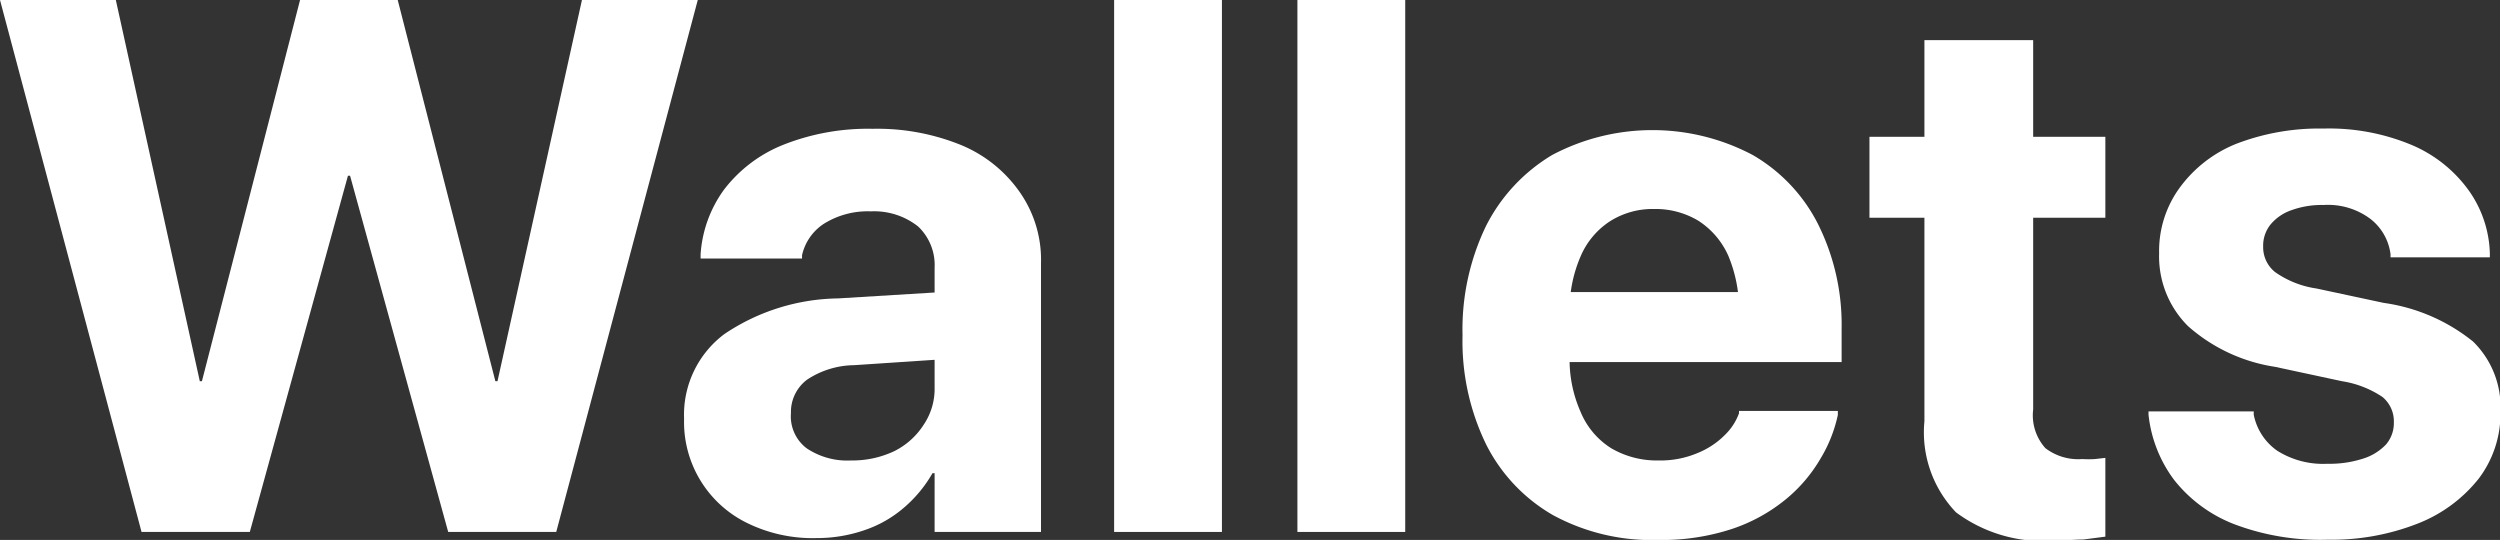 <svg xmlns="http://www.w3.org/2000/svg" viewBox="0 0 105.98 22.89"><rect x="0" y="0" width="105.98" height="22.89" fill="#333333" stroke="none"/><defs><style>.cls-1{fill:#fff;}</style></defs><g id="Layer_2" data-name="Layer 2"><g id="Layer_1-2" data-name="Layer 1"><path class="cls-1" d="M0,0H4.91L8.47,16.16h.09L12.72,0h4.14L21,16.16h.09L24.67,0h4.91l-6,22.55H19L14.84,7.45h-.09l-4.16,15.1H6Z"/><path class="cls-1" d="M31.65,22.16A4.76,4.76,0,0,1,29,17.75v0a4.27,4.27,0,0,1,1.71-3.59,8.83,8.83,0,0,1,4.82-1.51l6.54-.4v2.84l-5.85.39a3.7,3.7,0,0,0-2,.61,1.71,1.71,0,0,0-.69,1.42v0A1.7,1.7,0,0,0,34.19,19a3.09,3.09,0,0,0,1.89.52,4.15,4.15,0,0,0,1.82-.39A3.14,3.14,0,0,0,39.16,18a2.71,2.71,0,0,0,.46-1.55v-5.1a2.25,2.25,0,0,0-.7-1.75,3,3,0,0,0-2-.64,3.5,3.5,0,0,0-2,.53,2.15,2.15,0,0,0-.92,1.33l0,.14H29.7l0-.18a5.23,5.23,0,0,1,1-2.75,5.92,5.92,0,0,1,2.5-1.89,9.74,9.74,0,0,1,3.8-.68,9.43,9.43,0,0,1,3.77.7,5.67,5.67,0,0,1,2.47,2,5,5,0,0,1,.89,3V22.55H39.62V20.06h-.09a5.56,5.56,0,0,1-1.22,1.47,5,5,0,0,1-1.68.95,6.15,6.15,0,0,1-2,.33A6.3,6.3,0,0,1,31.65,22.16Z"/><path class="cls-1" d="M47.23,0H51.8V22.55H47.23Z"/><path class="cls-1" d="M55,0h4.57V22.55H55Z"/><path class="cls-1" d="M65.84,21.84a7.18,7.18,0,0,1-2.84-3,10,10,0,0,1-1-4.63h0a10.08,10.08,0,0,1,1-4.64,7.39,7.39,0,0,1,2.8-3,9.09,9.09,0,0,1,8.5,0,7.06,7.06,0,0,1,2.77,2.93,9.54,9.54,0,0,1,1,4.42v1.43H64.25V12.38H75.89l-2.17,2.7V13.31a5.94,5.94,0,0,0-.45-2.46A3.4,3.4,0,0,0,72,9.36a3.51,3.51,0,0,0-1.87-.5,3.38,3.38,0,0,0-1.88.52A3.33,3.33,0,0,0,67,10.88a5.7,5.7,0,0,0-.46,2.43v1.78A5.46,5.46,0,0,0,67,17.45,3.31,3.31,0,0,0,68.3,19a3.82,3.82,0,0,0,2,.52A4.06,4.06,0,0,0,72,19.19a3.43,3.43,0,0,0,1.12-.75,2.46,2.46,0,0,0,.6-.92l0-.1h4.19l0,.17a6,6,0,0,1-.74,1.86,6.39,6.39,0,0,1-1.47,1.72,7.17,7.17,0,0,1-2.27,1.25,9.5,9.5,0,0,1-3.13.47A8.77,8.77,0,0,1,65.84,21.84Z"/><path class="cls-1" d="M82.92,21.72a4.9,4.9,0,0,1-1.34-3.86V9.23H79.25V5.8h2.33V1.7h4.61V5.8h3.06V9.23H86.19v8.13A2.08,2.08,0,0,0,86.71,19a2.29,2.29,0,0,0,1.56.46,4.44,4.44,0,0,0,.54,0l.44-.05v3.34l-.93.12c-.37,0-.79.05-1.27.05A6.17,6.17,0,0,1,82.92,21.72Z"/><path class="cls-1" d="M94.71,22.22a6,6,0,0,1-2.54-1.87,5.59,5.59,0,0,1-1.09-2.77l0-.14h4.46l0,.14a2.44,2.44,0,0,0,1,1.53,3.65,3.65,0,0,0,2.13.55,4.59,4.59,0,0,0,1.48-.21,2.27,2.27,0,0,0,1-.61,1.39,1.39,0,0,0,.33-.93v0a1.34,1.34,0,0,0-.48-1.08,4.26,4.26,0,0,0-1.72-.67l-2.84-.61a7.19,7.19,0,0,1-3.68-1.72,4.16,4.16,0,0,1-1.23-3.09v0a4.54,4.54,0,0,1,.87-2.78A5.51,5.51,0,0,1,94.79,6.1a9.8,9.8,0,0,1,3.71-.65,9.06,9.06,0,0,1,3.77.71,5.72,5.72,0,0,1,2.39,1.92,4.82,4.82,0,0,1,.89,2.67v.16h-4.21v-.13a2.25,2.25,0,0,0-.84-1.49,3,3,0,0,0-2-.6,3.77,3.77,0,0,0-1.36.22,2,2,0,0,0-.89.61,1.43,1.43,0,0,0-.31.93v0a1.35,1.35,0,0,0,.5,1.08,4.05,4.05,0,0,0,1.76.7l2.85.61a7.75,7.75,0,0,1,3.79,1.64A3.89,3.89,0,0,1,106,17.44h0a4.56,4.56,0,0,1-.93,2.86,6.15,6.15,0,0,1-2.59,1.9,10,10,0,0,1-3.8.68A10.32,10.32,0,0,1,94.71,22.22Z"/></g></g></svg>